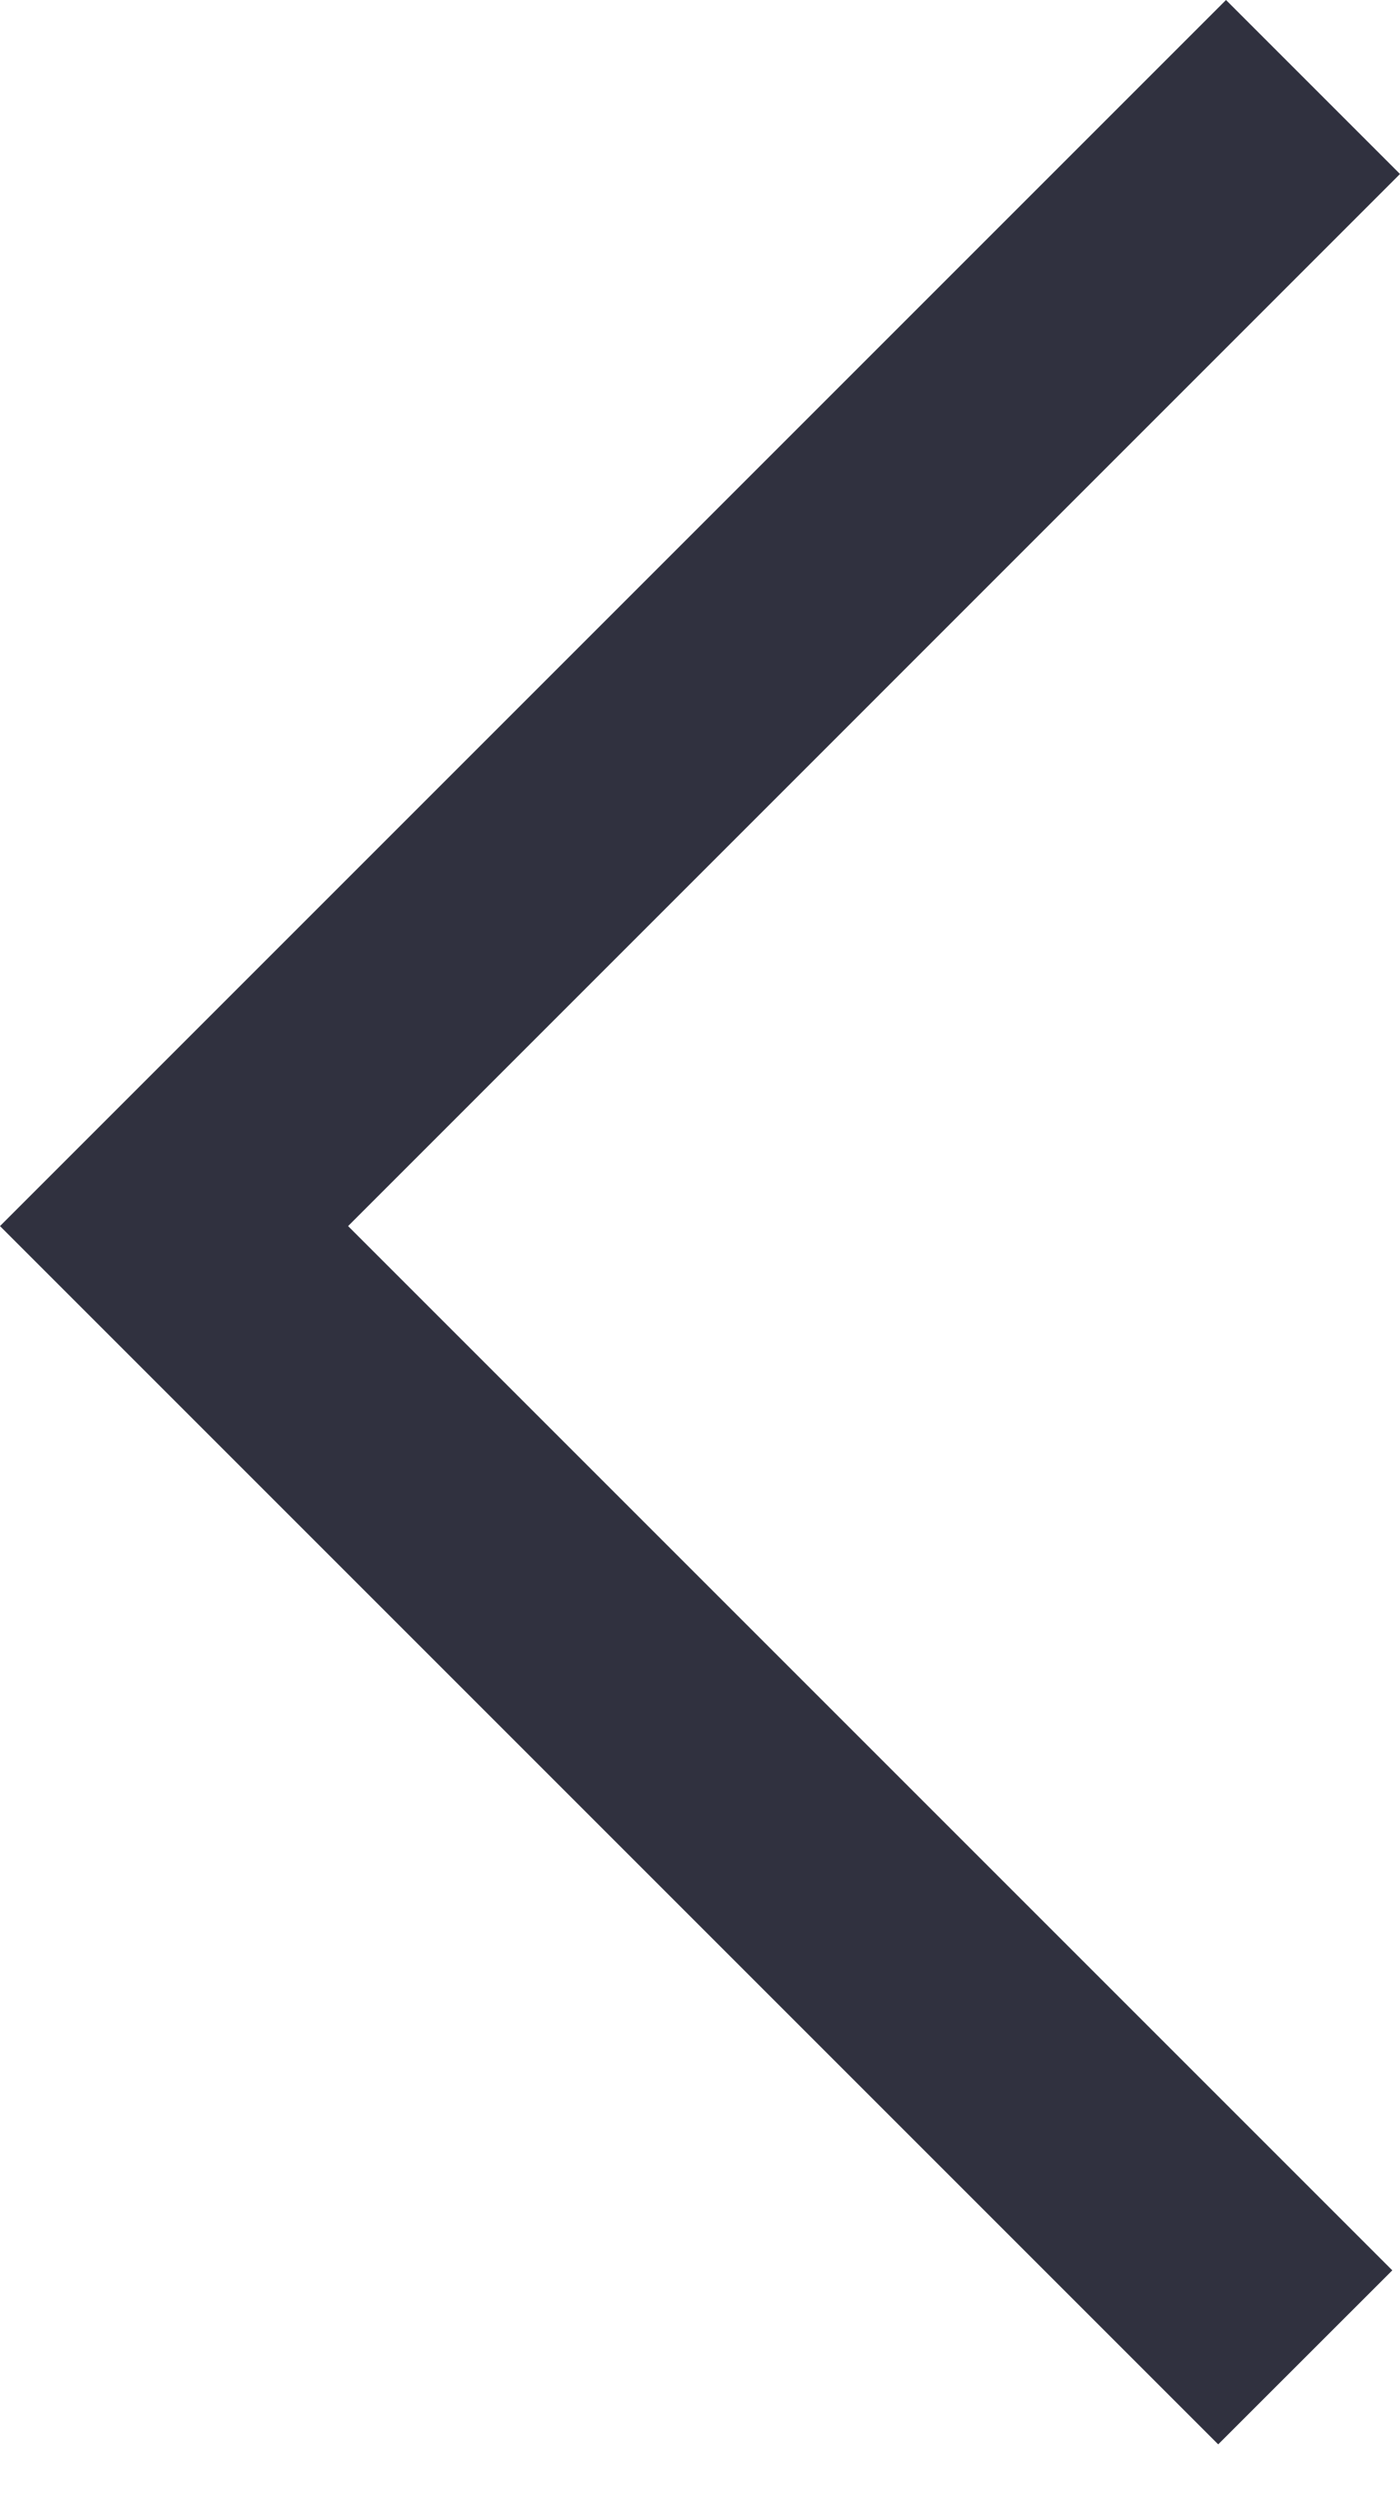 <?xml version="1.0" encoding="UTF-8"?>
<svg width="14px" height="25px" viewBox="0 0 14 25" version="1.1" xmlns="http://www.w3.org/2000/svg" xmlns:xlink="http://www.w3.org/1999/xlink">
    <!-- Generator: Sketch 48.2 (47327) - http://www.bohemiancoding.com/sketch -->
    <title>leftArrow</title>
    <desc>Created with Sketch.</desc>
    <defs></defs>
    <g id="RESEARCH" stroke="none" stroke-width="1" fill="none" fill-rule="evenodd" transform="translate(-35, -1328)">
        <path d="M49,1329.74 L38.481,1340.26 L48.923,1350.702 L47.182,1352.442 L35,1340.26 L47.26,1328 L49,1329.74 Z" id="leftArrow" fill="#30313F"></path>
    </g>
</svg>